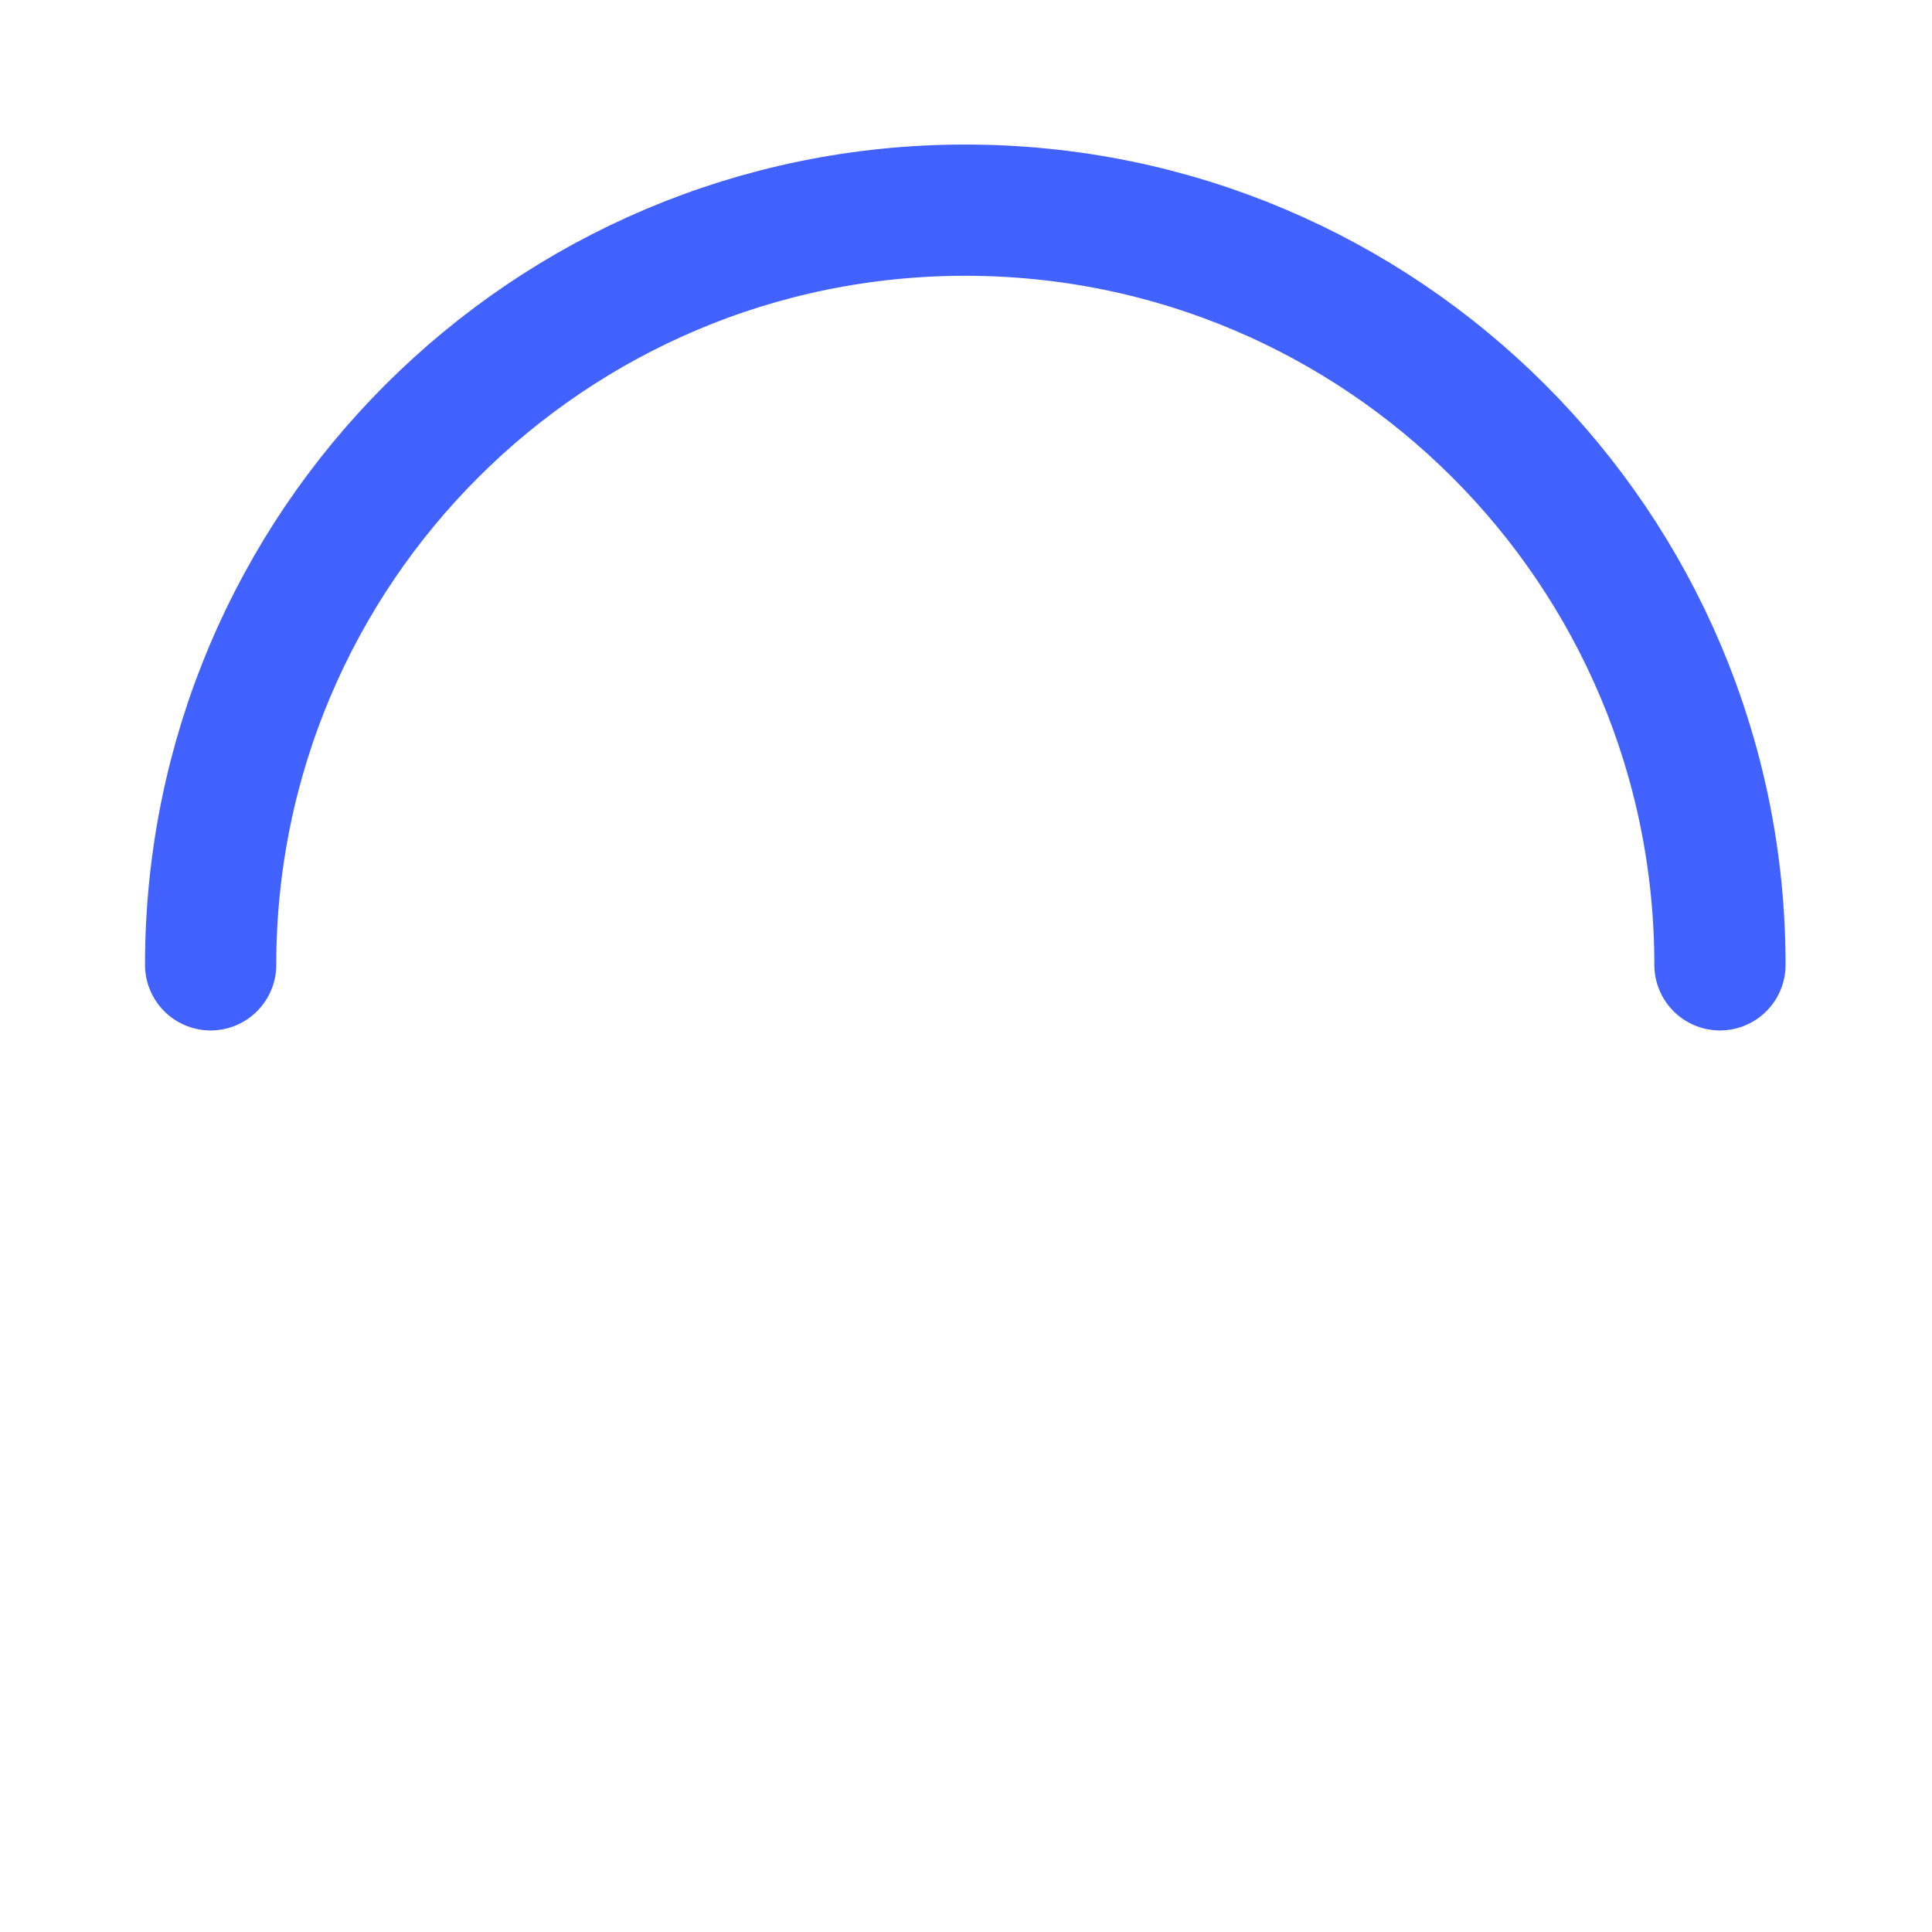 <svg width="1001" height="1001" viewBox="0 0 1001 1001" fill="none" xmlns="http://www.w3.org/2000/svg">
<path d="M109.137 499.892C109.137 283.95 284.195 108.892 500.137 108.892C716.079 108.892 891.137 283.95 891.137 499.892" stroke="#4262FF" stroke-width="68" stroke-miterlimit="10" stroke-linecap="round"/>
</svg>
